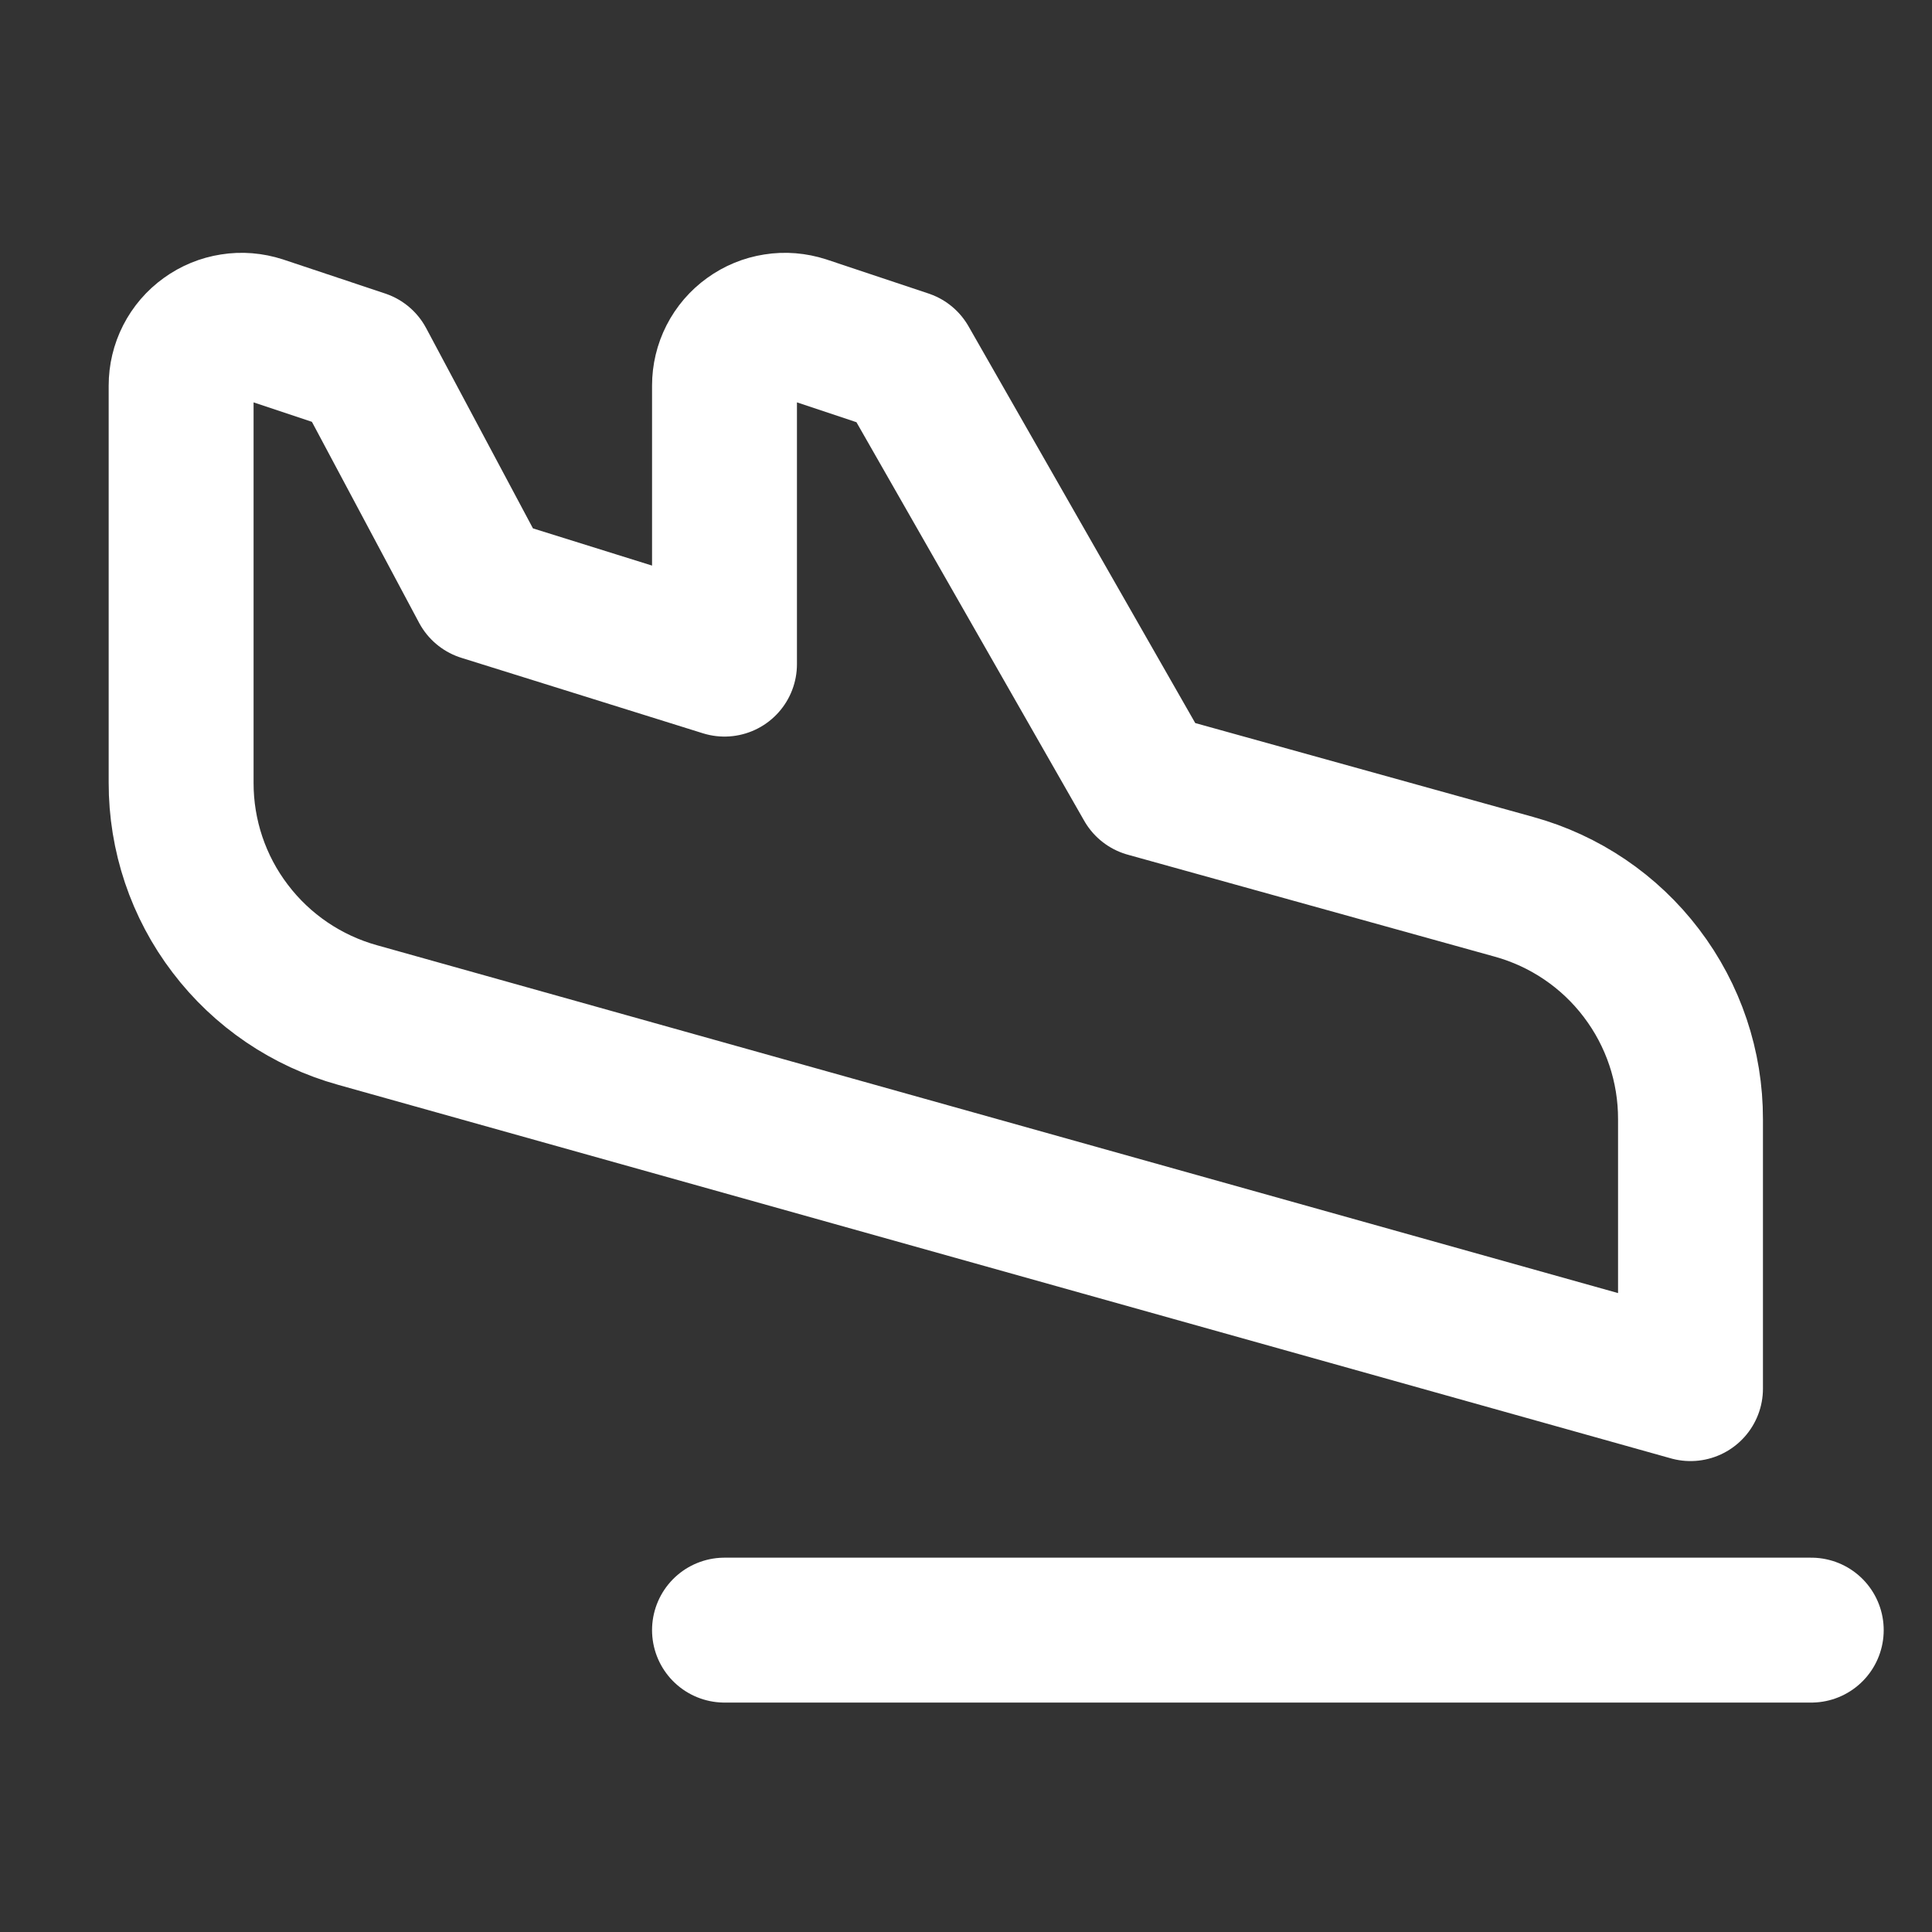 <svg width="20" height="20" viewBox="0 0 20 20" fill="none" xmlns="http://www.w3.org/2000/svg">
<rect x="0" y="0" width="20" height="20" fill="#333333" stroke="none"/>
<path d="M7.5 16.875H18.75" stroke="white" stroke-width="1.5" stroke-linecap="round" stroke-linejoin="round"/>
<path d="M1.875 8.102V3.992C1.875 3.893 1.898 3.796 1.943 3.708C1.988 3.62 2.053 3.544 2.134 3.486C2.214 3.428 2.306 3.39 2.404 3.375C2.502 3.359 2.601 3.368 2.695 3.398L3.75 3.75L5 6.094L7.5 6.875V3.992C7.5 3.893 7.523 3.796 7.568 3.708C7.613 3.62 7.678 3.544 7.759 3.486C7.839 3.428 7.931 3.39 8.029 3.375C8.127 3.359 8.226 3.368 8.32 3.398L9.375 3.75L11.875 8.125L15.672 9.18C16.198 9.325 16.662 9.639 16.992 10.074C17.323 10.509 17.501 11.04 17.5 11.586V14.375L3.703 10.508C3.177 10.362 2.713 10.048 2.383 9.613C2.052 9.179 1.874 8.648 1.875 8.102V8.102Z" stroke="white" stroke-width="1.5" stroke-linecap="round" stroke-linejoin="round"/>
</svg>
